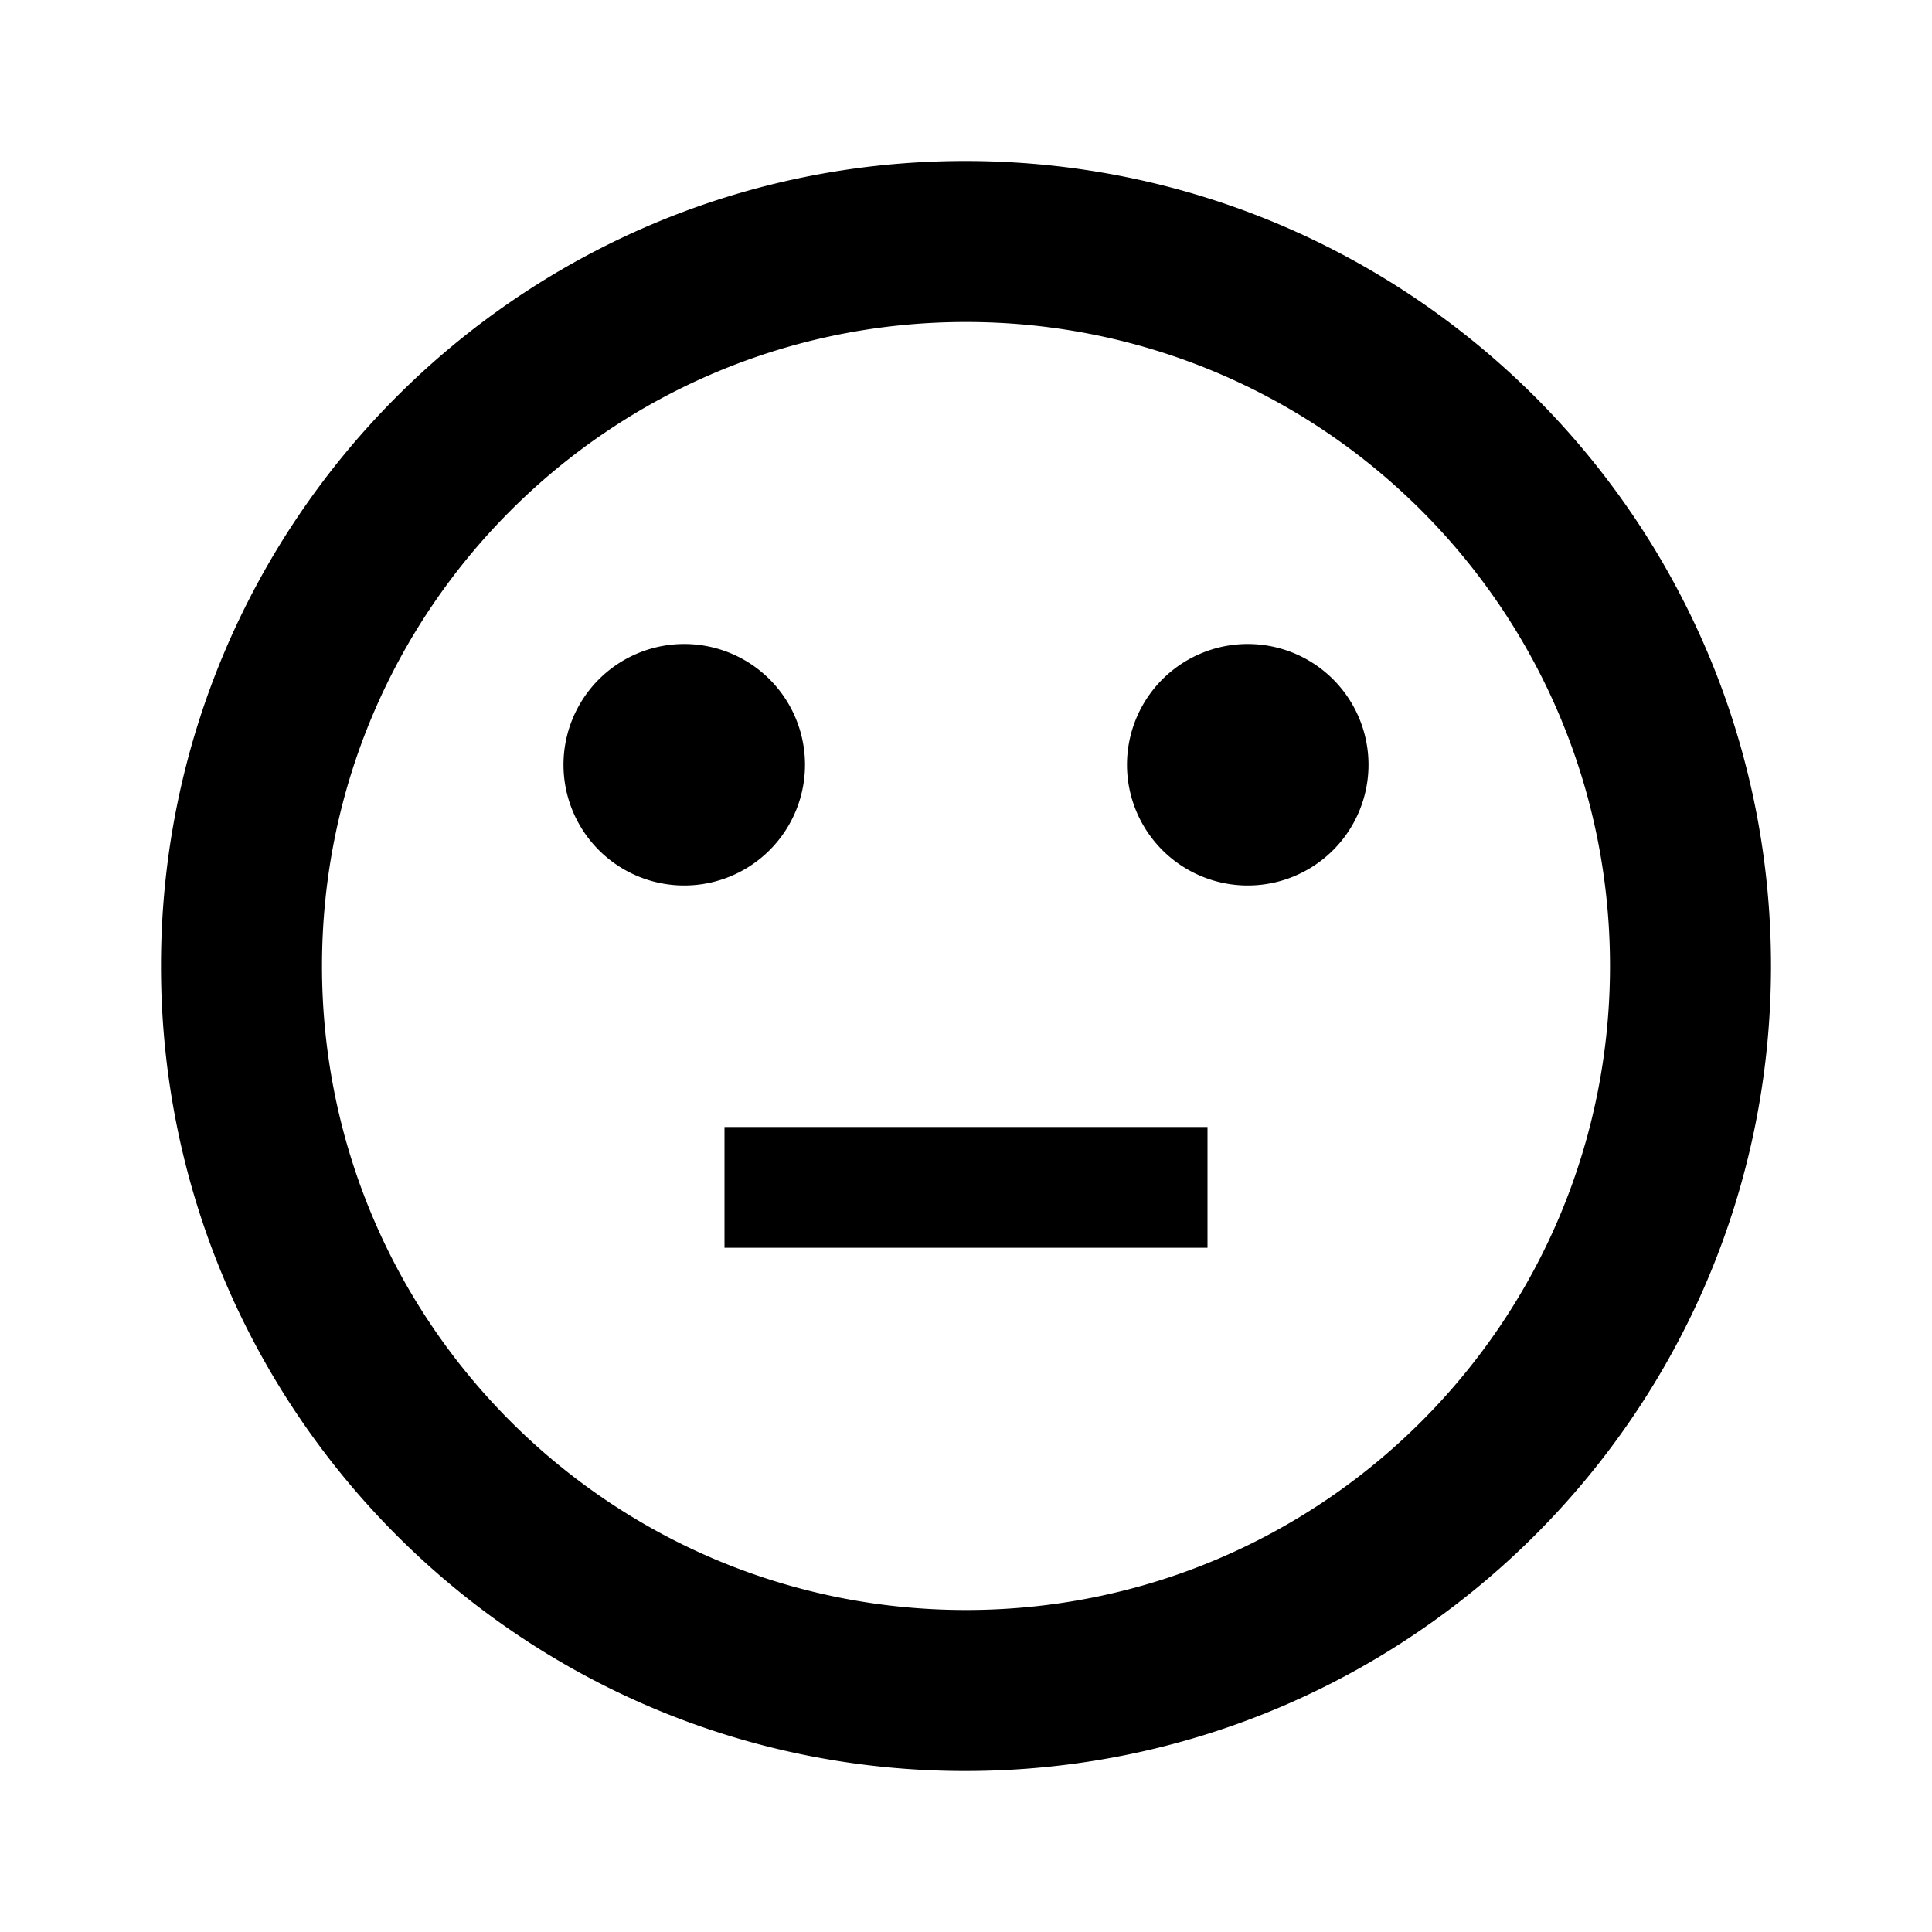 <svg width="24" height="24" viewBox="0 0 24 24" xmlns="http://www.w3.org/2000/svg"><path fill-rule="evenodd" clip-rule="evenodd" d="M11.99 2C6.47 2 2 6.48 2 12s4.47 10 9.99 10C17.52 22 22 17.52 22 12S17.52 2 11.99 2zM7 9.5a1.5 1.5 0 1 1 3 0 1.5 1.5 0 0 1-3 0zM15.5 8a1.5 1.5 0 1 0 0 3 1.5 1.5 0 0 0 0-3zM9 15.5V14h6v1.5H9zM4 12c0 4.42 3.58 8 8 8s8-3.58 8-8-3.58-8-8-8-8 3.58-8 8z"/></svg>